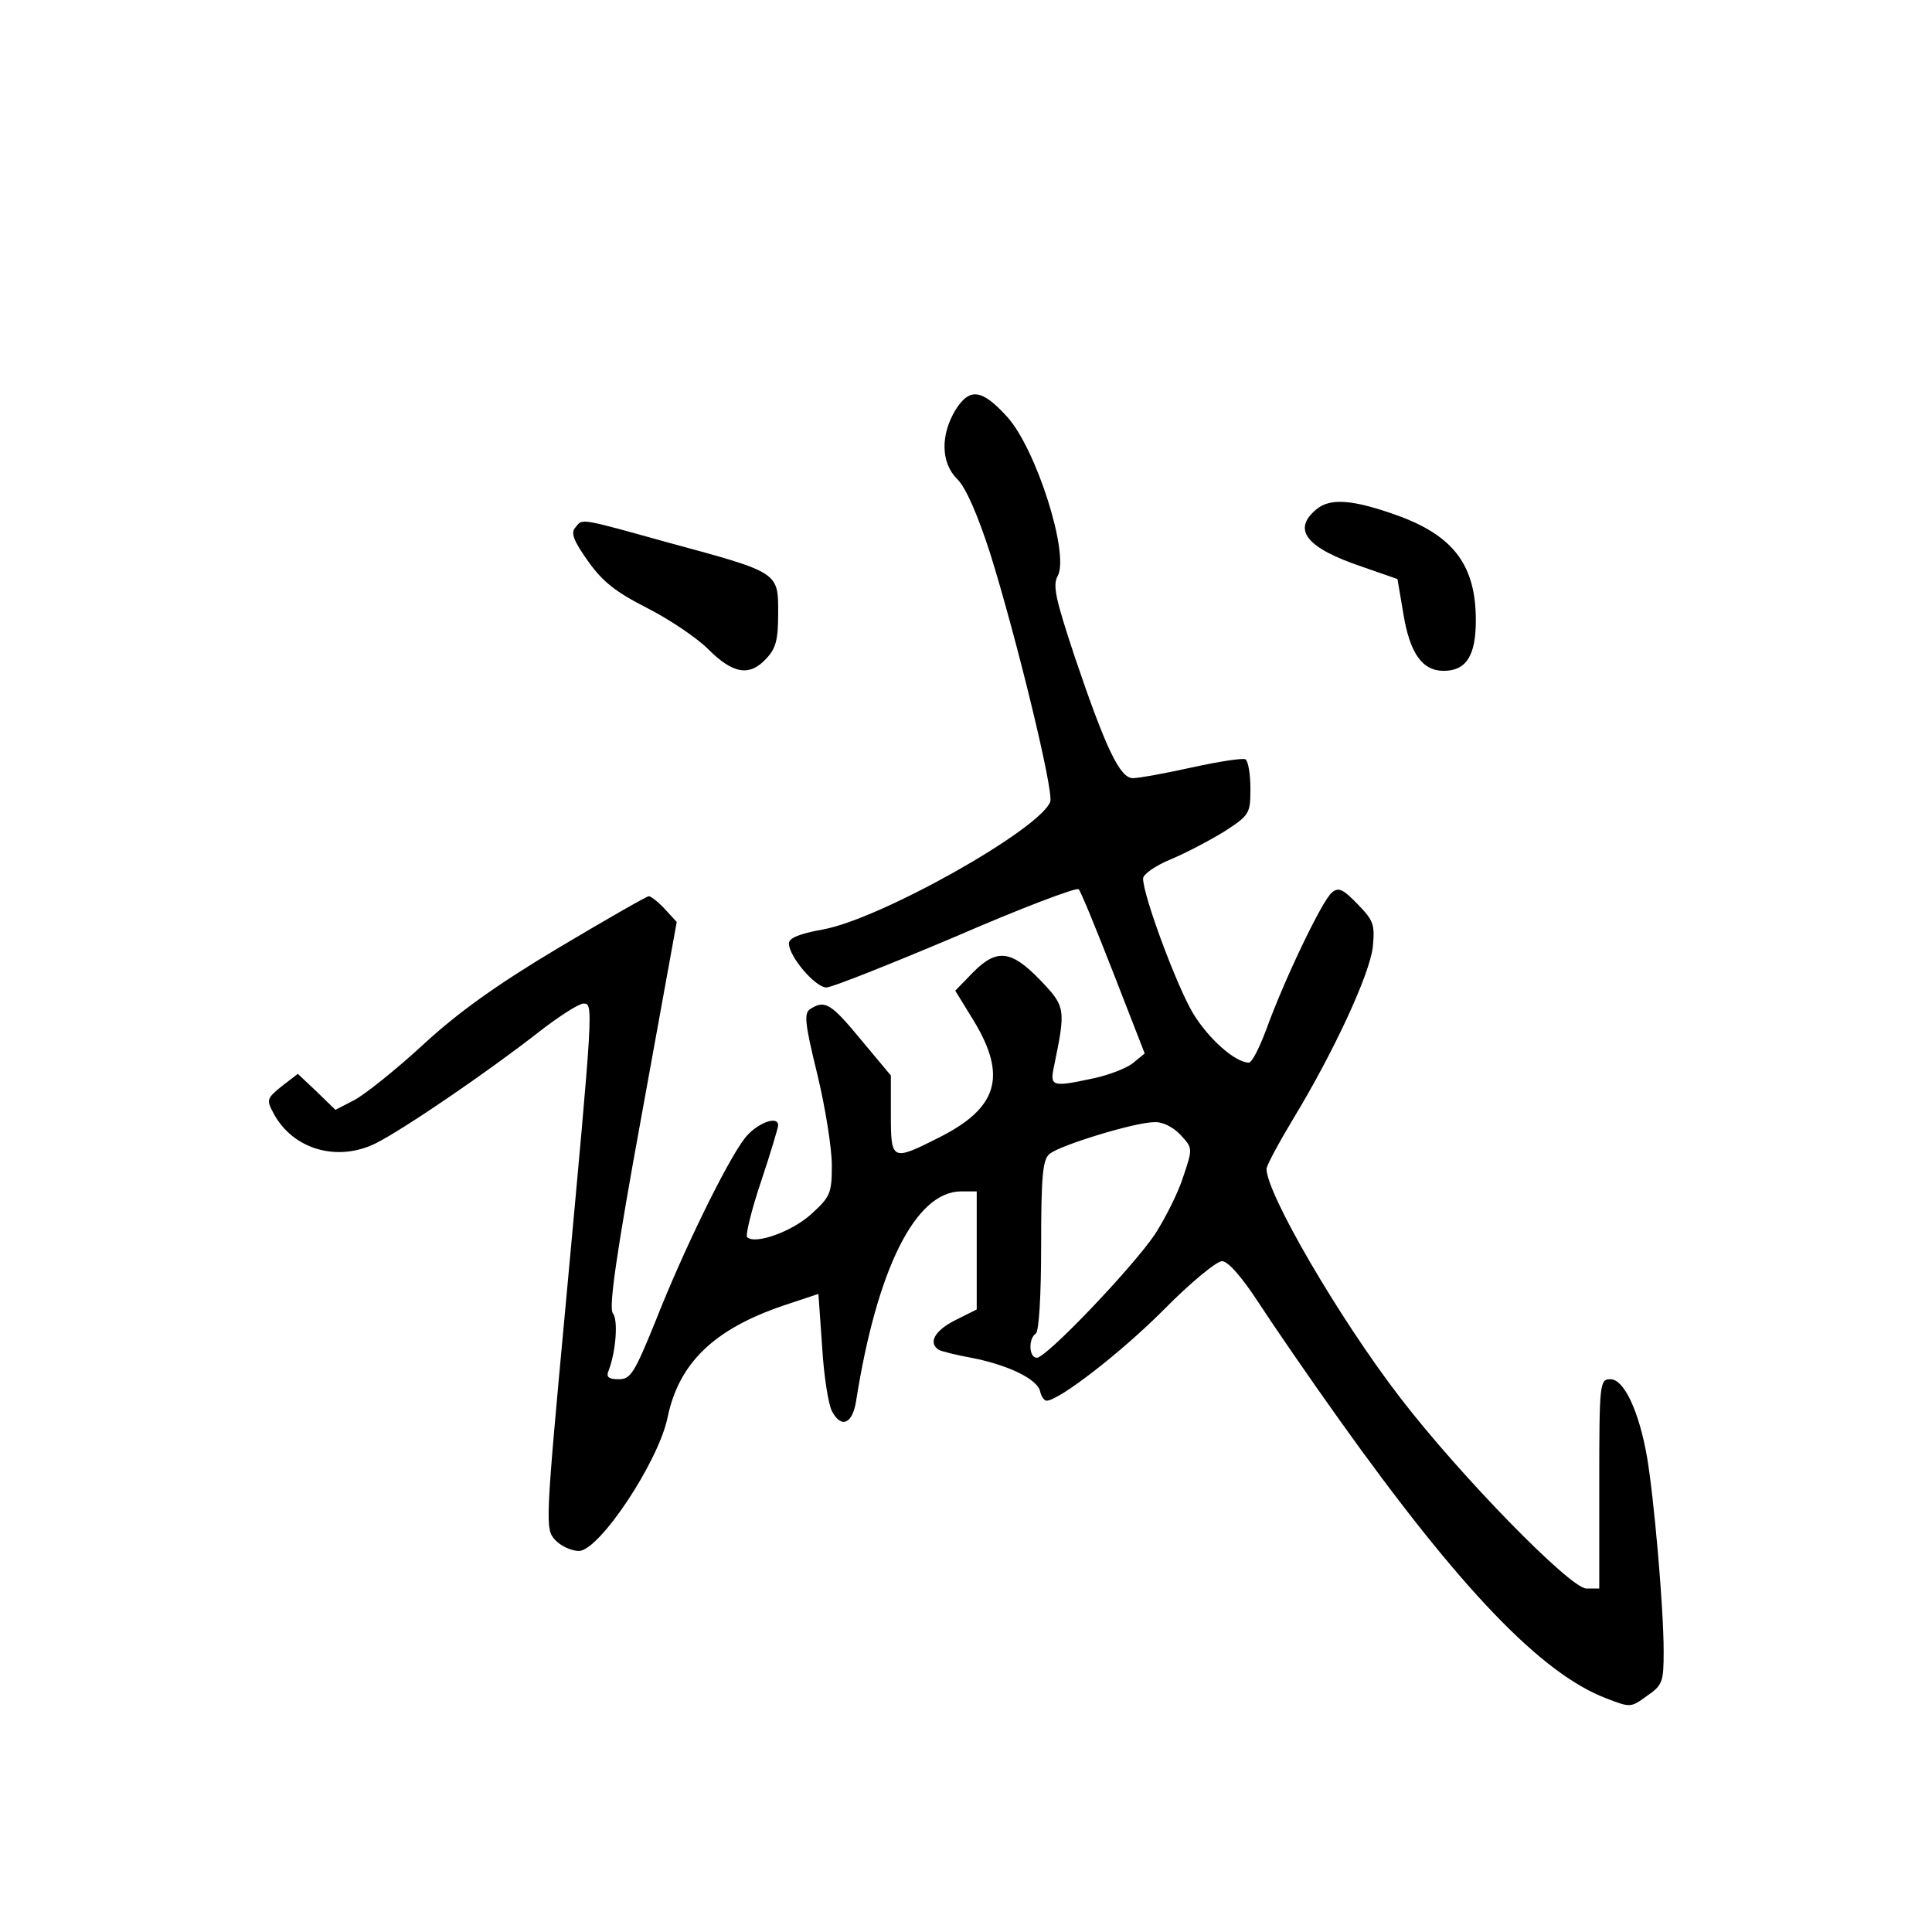 <?xml version="1.0" standalone="no"?>
<!DOCTYPE svg PUBLIC "-//W3C//DTD SVG 20010904//EN"
 "http://www.w3.org/TR/2001/REC-SVG-20010904/DTD/svg10.dtd">
<svg version="1.0" xmlns="http://www.w3.org/2000/svg"
 width="360pt" height="360pt" viewBox="0 0 360 360"
 preserveAspectRatio="xMidYMid meet">
<g transform="translate(0,360) scale(0.1,-0.1)"
fill="#000000" stroke="none">
<path d="M1781 2837 c-29 -47 -28 -100 3 -130 16 -16 38 -67 61 -138 49 -157
119 -444 112 -463 -20 -52 -317 -219 -424 -238 -44 -8 -63 -16 -63 -26 0 -24
49 -82 70 -82 10 0 118 43 241 95 122 53 225 92 229 88 4 -4 33 -75 65 -157
l58 -149 -22 -18 c-11 -9 -44 -22 -72 -28 -79 -17 -83 -16 -75 22 22 107 22
111 -26 161 -54 56 -81 59 -126 13 l-32 -33 35 -57 c62 -103 44 -162 -66 -217
-87 -44 -89 -43 -89 43 l0 73 -56 67 c-56 68 -67 74 -94 57 -12 -8 -11 -24 13
-122 15 -62 27 -138 27 -169 0 -53 -3 -59 -38 -91 -36 -33 -106 -58 -120 -43
-3 3 8 50 26 103 18 54 32 101 32 105 0 20 -42 3 -63 -25 -34 -45 -115 -211
-166 -341 -39 -96 -46 -107 -68 -107 -19 0 -24 4 -19 16 14 36 18 95 8 107 -8
9 6 109 54 371 l65 358 -22 24 c-12 13 -26 24 -30 24 -4 0 -79 -43 -168 -96
-114 -68 -187 -120 -253 -181 -51 -47 -109 -93 -128 -103 l-35 -18 -35 34 -35
33 -30 -23 c-28 -23 -29 -25 -15 -51 36 -67 119 -91 191 -55 53 27 207 132
303 207 37 29 75 53 83 53 19 0 19 1 -33 -562 -38 -408 -38 -417 -20 -437 11
-12 31 -21 45 -21 38 1 148 166 165 249 21 101 86 164 215 208 l66 22 7 -99
c3 -54 12 -108 18 -119 17 -33 38 -25 45 17 39 248 111 392 196 392 l29 0 0
-110 0 -110 -40 -20 c-38 -19 -51 -42 -31 -55 5 -3 33 -10 61 -15 67 -13 122
-39 128 -62 2 -10 8 -18 12 -18 23 0 138 89 217 168 50 51 100 92 110 92 11 0
36 -28 68 -77 28 -43 96 -142 151 -219 224 -314 376 -473 498 -519 44 -17 45
-17 75 5 29 20 31 26 31 83 0 81 -18 286 -31 362 -15 86 -43 145 -68 145 -20
0 -21 -5 -21 -195 l0 -195 -24 0 c-30 0 -237 212 -348 357 -113 147 -248 379
-248 425 0 6 22 47 49 92 76 125 143 270 149 321 4 42 2 49 -28 80 -28 29 -36
32 -48 22 -18 -14 -89 -163 -122 -254 -13 -35 -27 -63 -33 -63 -25 0 -75 44
-104 92 -30 50 -93 219 -93 251 0 8 23 24 52 36 29 12 74 36 100 52 46 30 48
33 48 79 0 27 -4 51 -9 55 -5 3 -50 -4 -100 -15 -50 -11 -99 -20 -110 -20 -24
0 -50 54 -108 225 -36 109 -42 134 -32 152 22 41 -40 236 -94 296 -47 52 -70
55 -96 14z m419 -1352 c22 -24 23 -24 5 -77 -9 -29 -33 -77 -53 -108 -41 -61
-202 -230 -220 -230 -15 0 -16 36 -2 45 6 4 10 70 10 164 0 131 3 161 16 171
19 16 159 59 195 59 15 1 35 -9 49 -24z"/>
<path d="M2453 2651 c-46 -38 -19 -72 85 -107 l66 -23 11 -65 c12 -73 35 -106
75 -106 42 0 60 28 60 94 0 101 -40 156 -142 194 -85 31 -129 35 -155 13z"/>
<path d="M1072 2617 c-9 -10 -3 -25 24 -63 27 -38 51 -57 110 -87 41 -21 92
-55 114 -77 46 -46 77 -51 108 -17 18 19 22 35 22 85 0 76 2 75 -205 131 -169
47 -159 45 -173 28z"/>
</g>
</svg>
